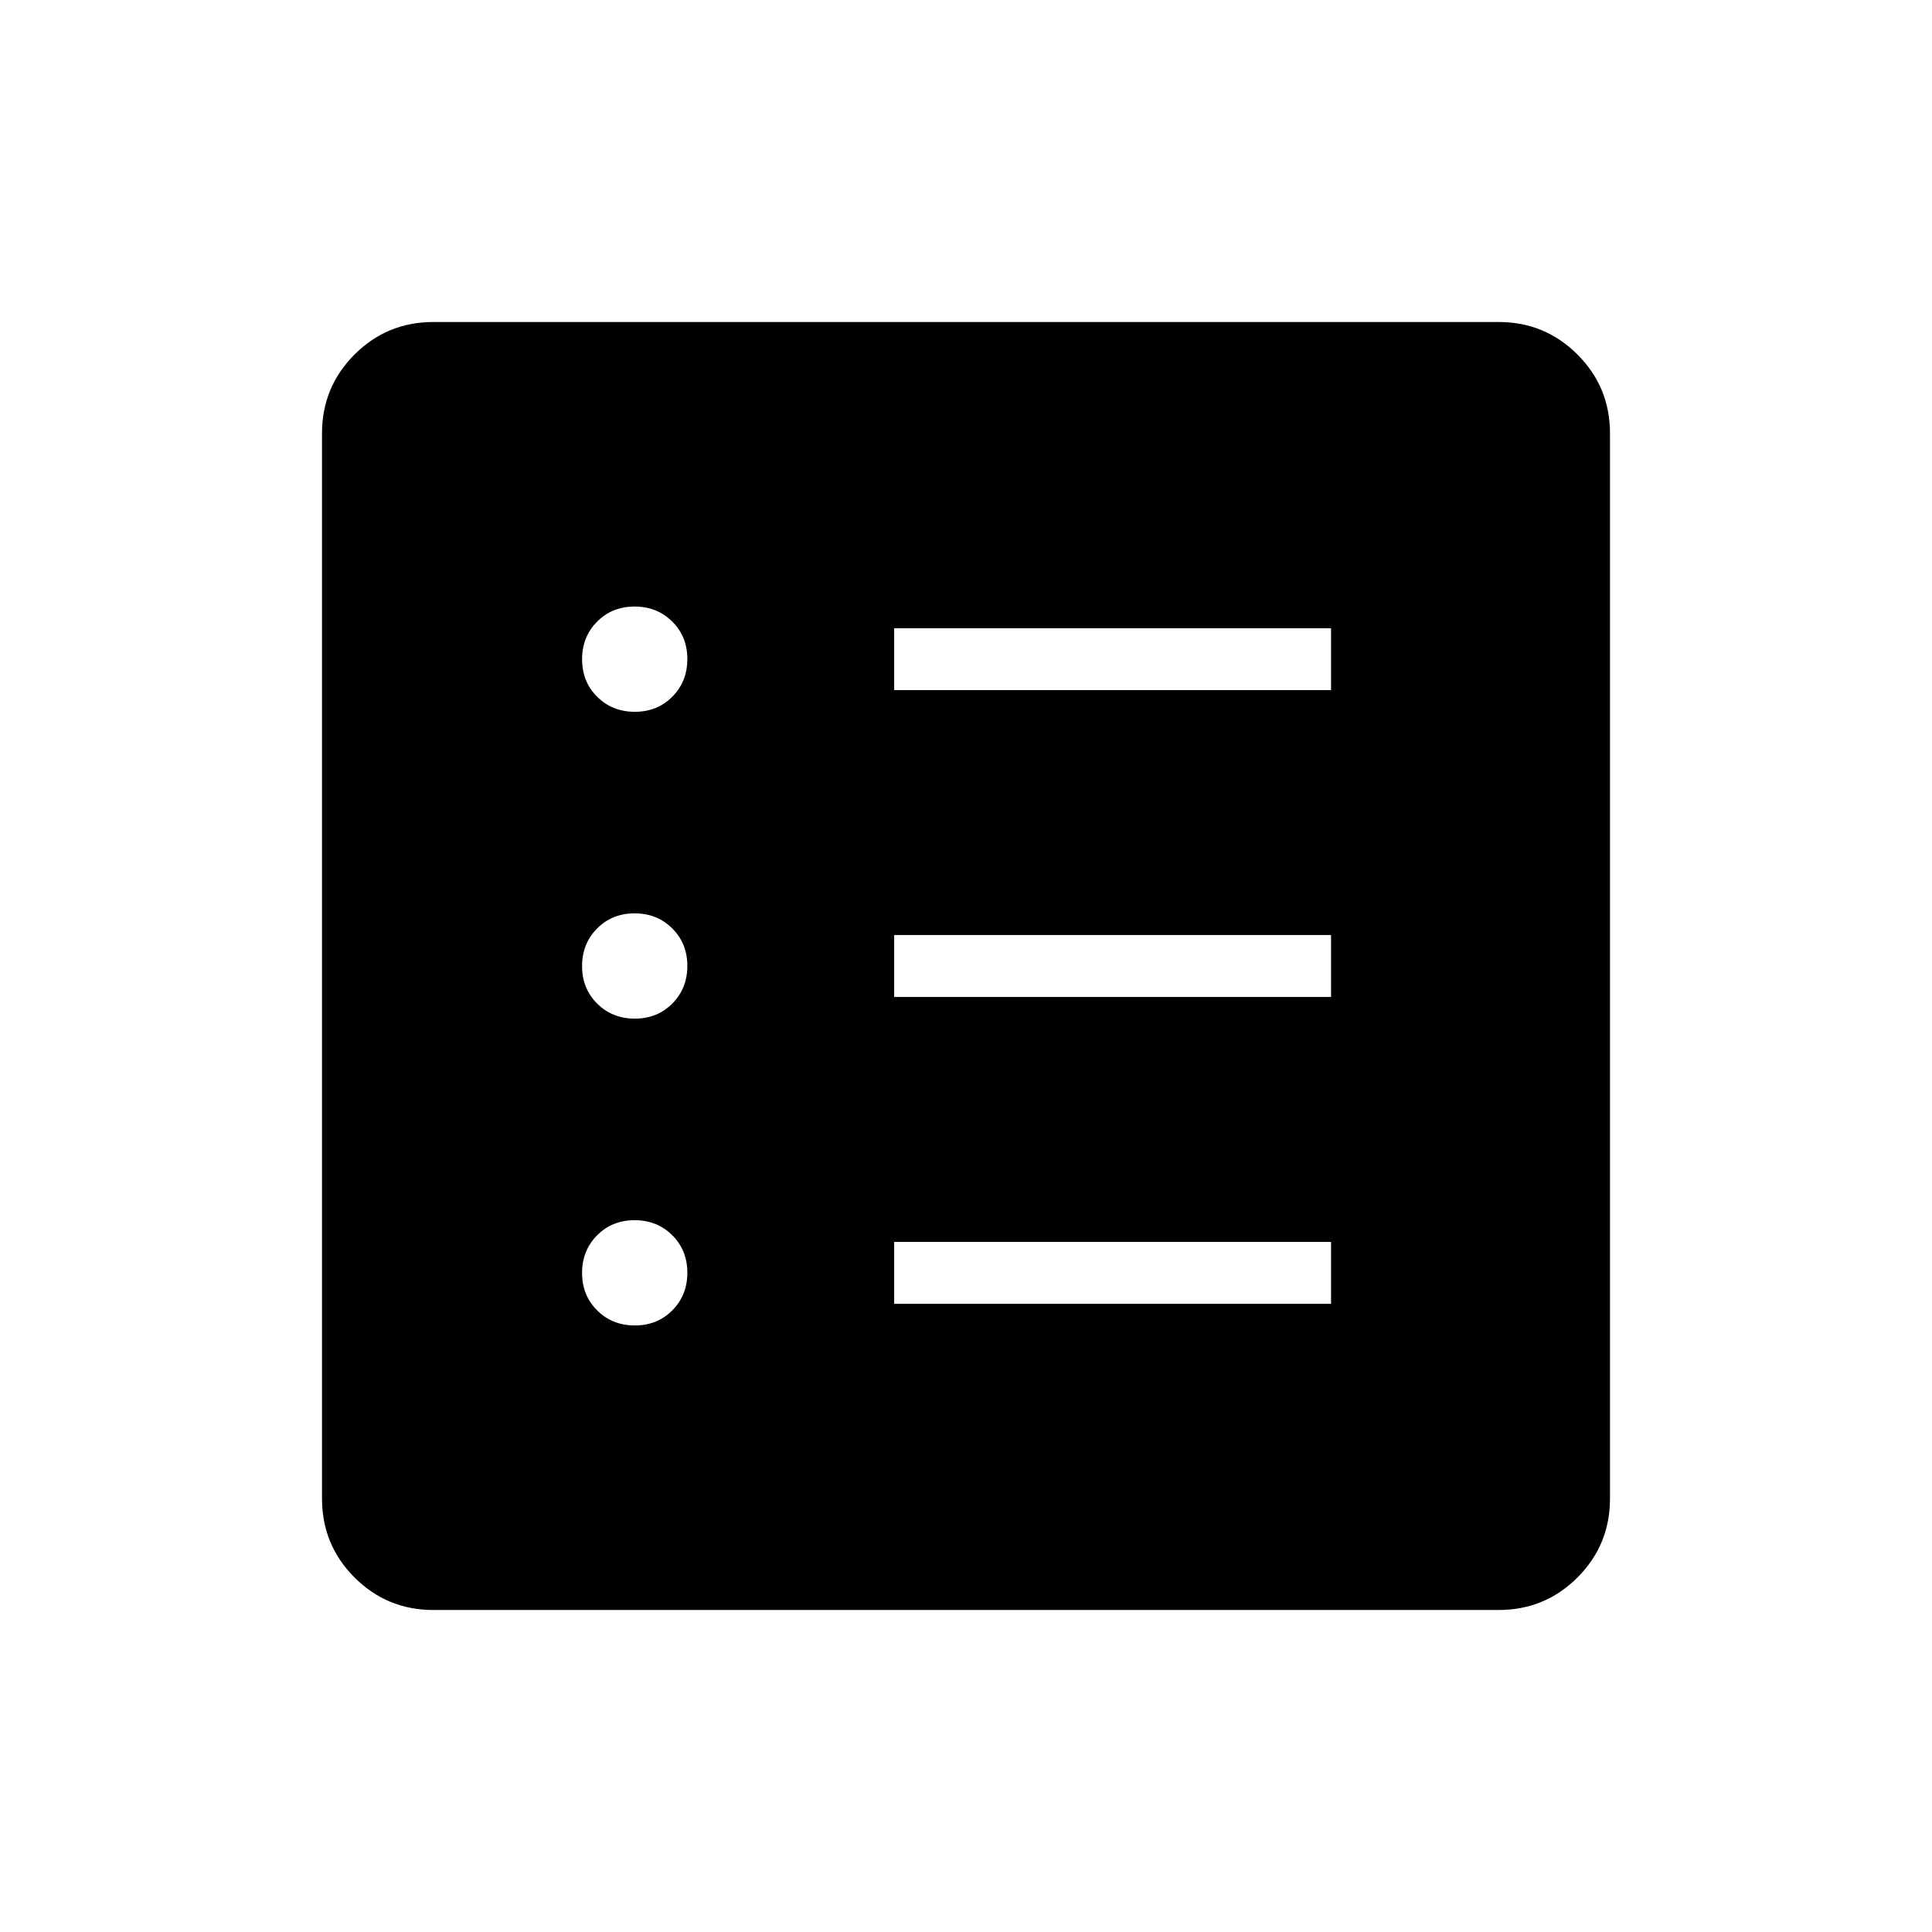<svg xmlns="http://www.w3.org/2000/svg" width="48" height="48" viewBox="0 96 960 960"><path d="M315.439 754.615q11.176 0 18.638-7.515 7.461-7.516 7.461-18.692 0-11.177-7.515-18.639-7.516-7.461-18.692-7.461-11.177 0-18.639 7.515-7.461 7.516-7.461 18.693 0 11.176 7.515 18.638 7.516 7.461 18.693 7.461Zm0-152.461q11.176 0 18.638-7.516 7.461-7.515 7.461-18.692t-7.515-18.638q-7.516-7.462-18.692-7.462-11.177 0-18.639 7.516-7.461 7.515-7.461 18.692t7.515 18.638q7.516 7.462 18.693 7.462Zm0-152.462q11.176 0 18.638-7.515 7.461-7.516 7.461-18.693 0-11.176-7.515-18.638-7.516-7.461-18.692-7.461-11.177 0-18.639 7.515-7.461 7.516-7.461 18.692 0 11.177 7.515 18.639 7.516 7.461 18.693 7.461Zm128.869 294.154h217.077v-30.769H444.308v30.769Zm0-152.461h217.077v-30.77H444.308v30.77Zm0-152.462h217.077v-30.769H444.308v30.769ZM215.384 896q-23.057 0-39.221-16.163Q160 863.673 160 840.616V311.384q0-23.057 16.163-39.221Q192.327 256 215.384 256h529.232q23.057 0 39.221 16.163Q800 288.327 800 311.384v529.232q0 23.057-16.163 39.221Q767.673 896 744.616 896H215.384Z"/></svg>